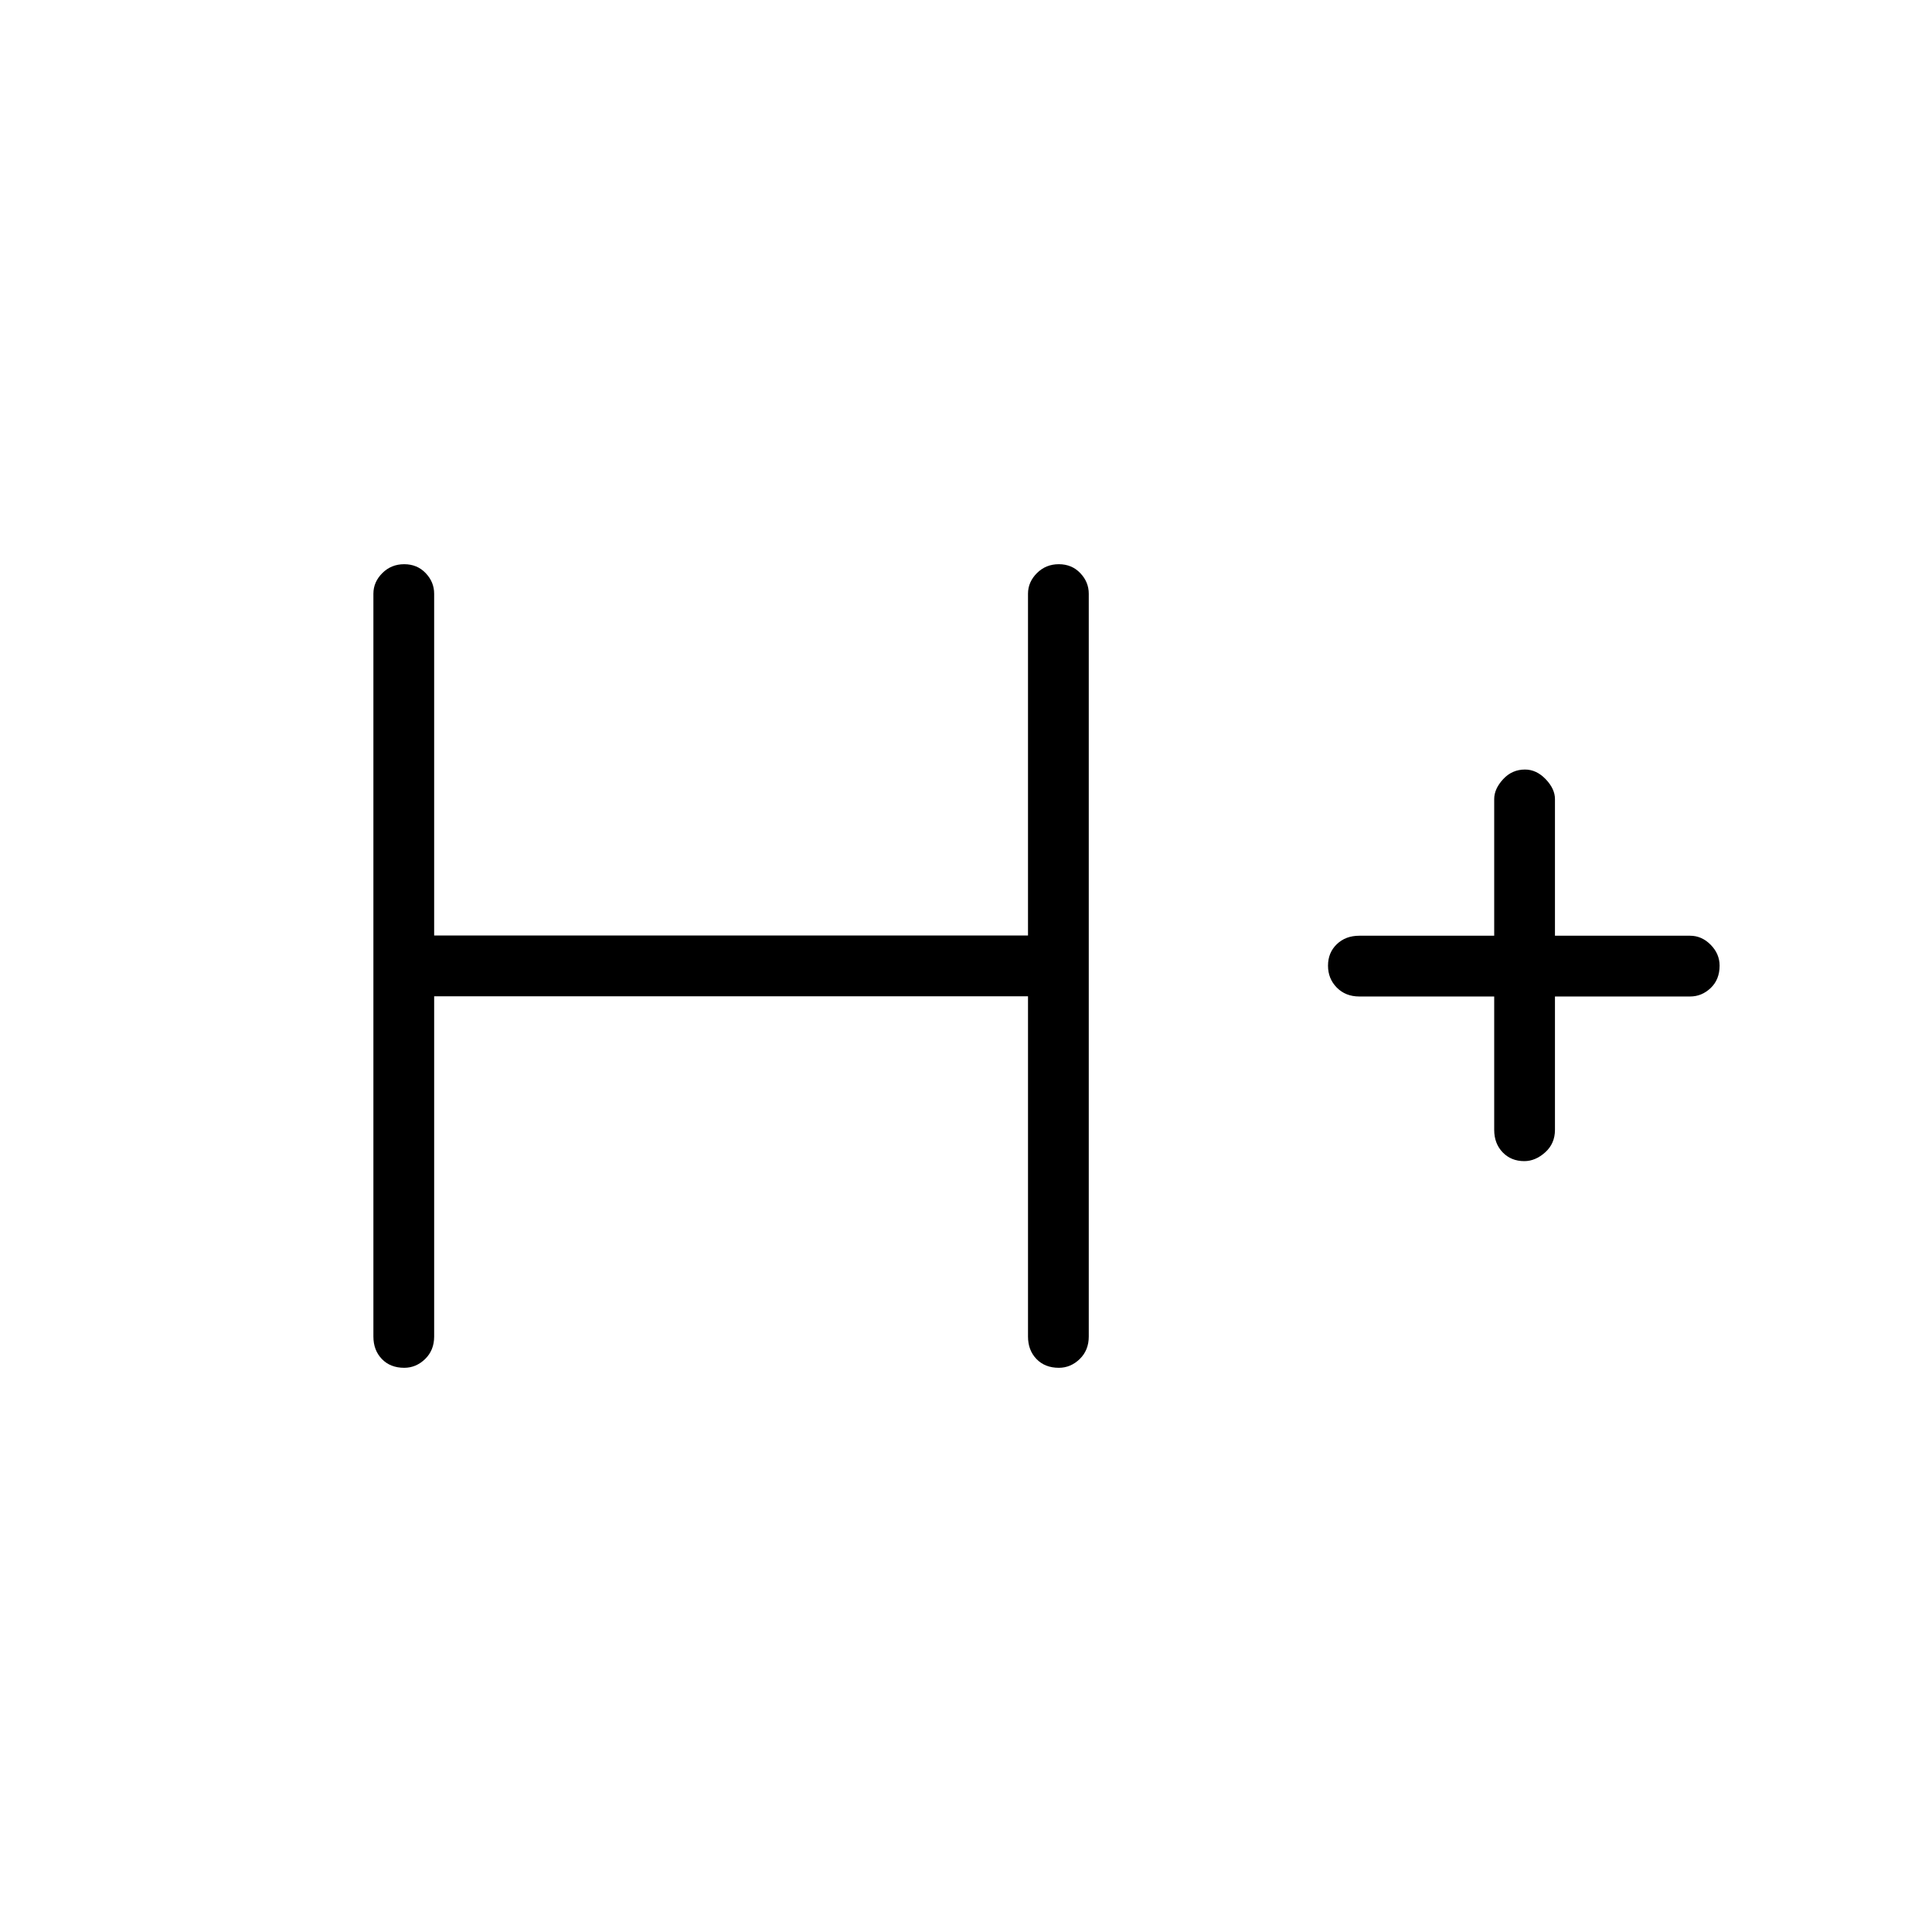 <svg xmlns="http://www.w3.org/2000/svg" height="48" viewBox="0 -960 960 960" width="48"><path d="M215.73-464.96v169.08q0 6.8-4.49 11.17-4.5 4.36-10.38 4.36-6.9 0-11.11-4.36-4.21-4.37-4.21-11.17V-665q0-5.79 4.43-10.22 4.42-4.43 10.88-4.43 6.46 0 10.67 4.43t4.21 10.22v169.85h295.08V-665q0-5.79 4.43-10.22 4.42-4.43 10.88-4.43 6.46 0 10.67 4.43T541-665v369.12q0 6.8-4.49 11.17-4.5 4.36-10.38 4.36-6.9 0-11.11-4.36-4.21-4.37-4.21-11.17v-169.08H215.73Zm526.73.11h-67.04q-6.8 0-11.17-4.42-4.37-4.43-4.37-10.89 0-6.46 4.37-10.67t11.17-4.21h67.04v-67.92q0-5.04 4.43-9.85 4.42-4.81 10.87-4.81 5.7 0 10.3 4.81 4.59 4.81 4.59 9.85v67.92h67.16q5.79 0 10.22 4.5 4.43 4.49 4.43 10.37 0 6.9-4.43 11.11-4.43 4.21-10.22 4.21h-67.16v66.27q0 6.81-4.86 11.18-4.87 4.36-10.38 4.36-6.53 0-10.74-4.36-4.21-4.37-4.21-11.18v-66.27Z"/></svg>